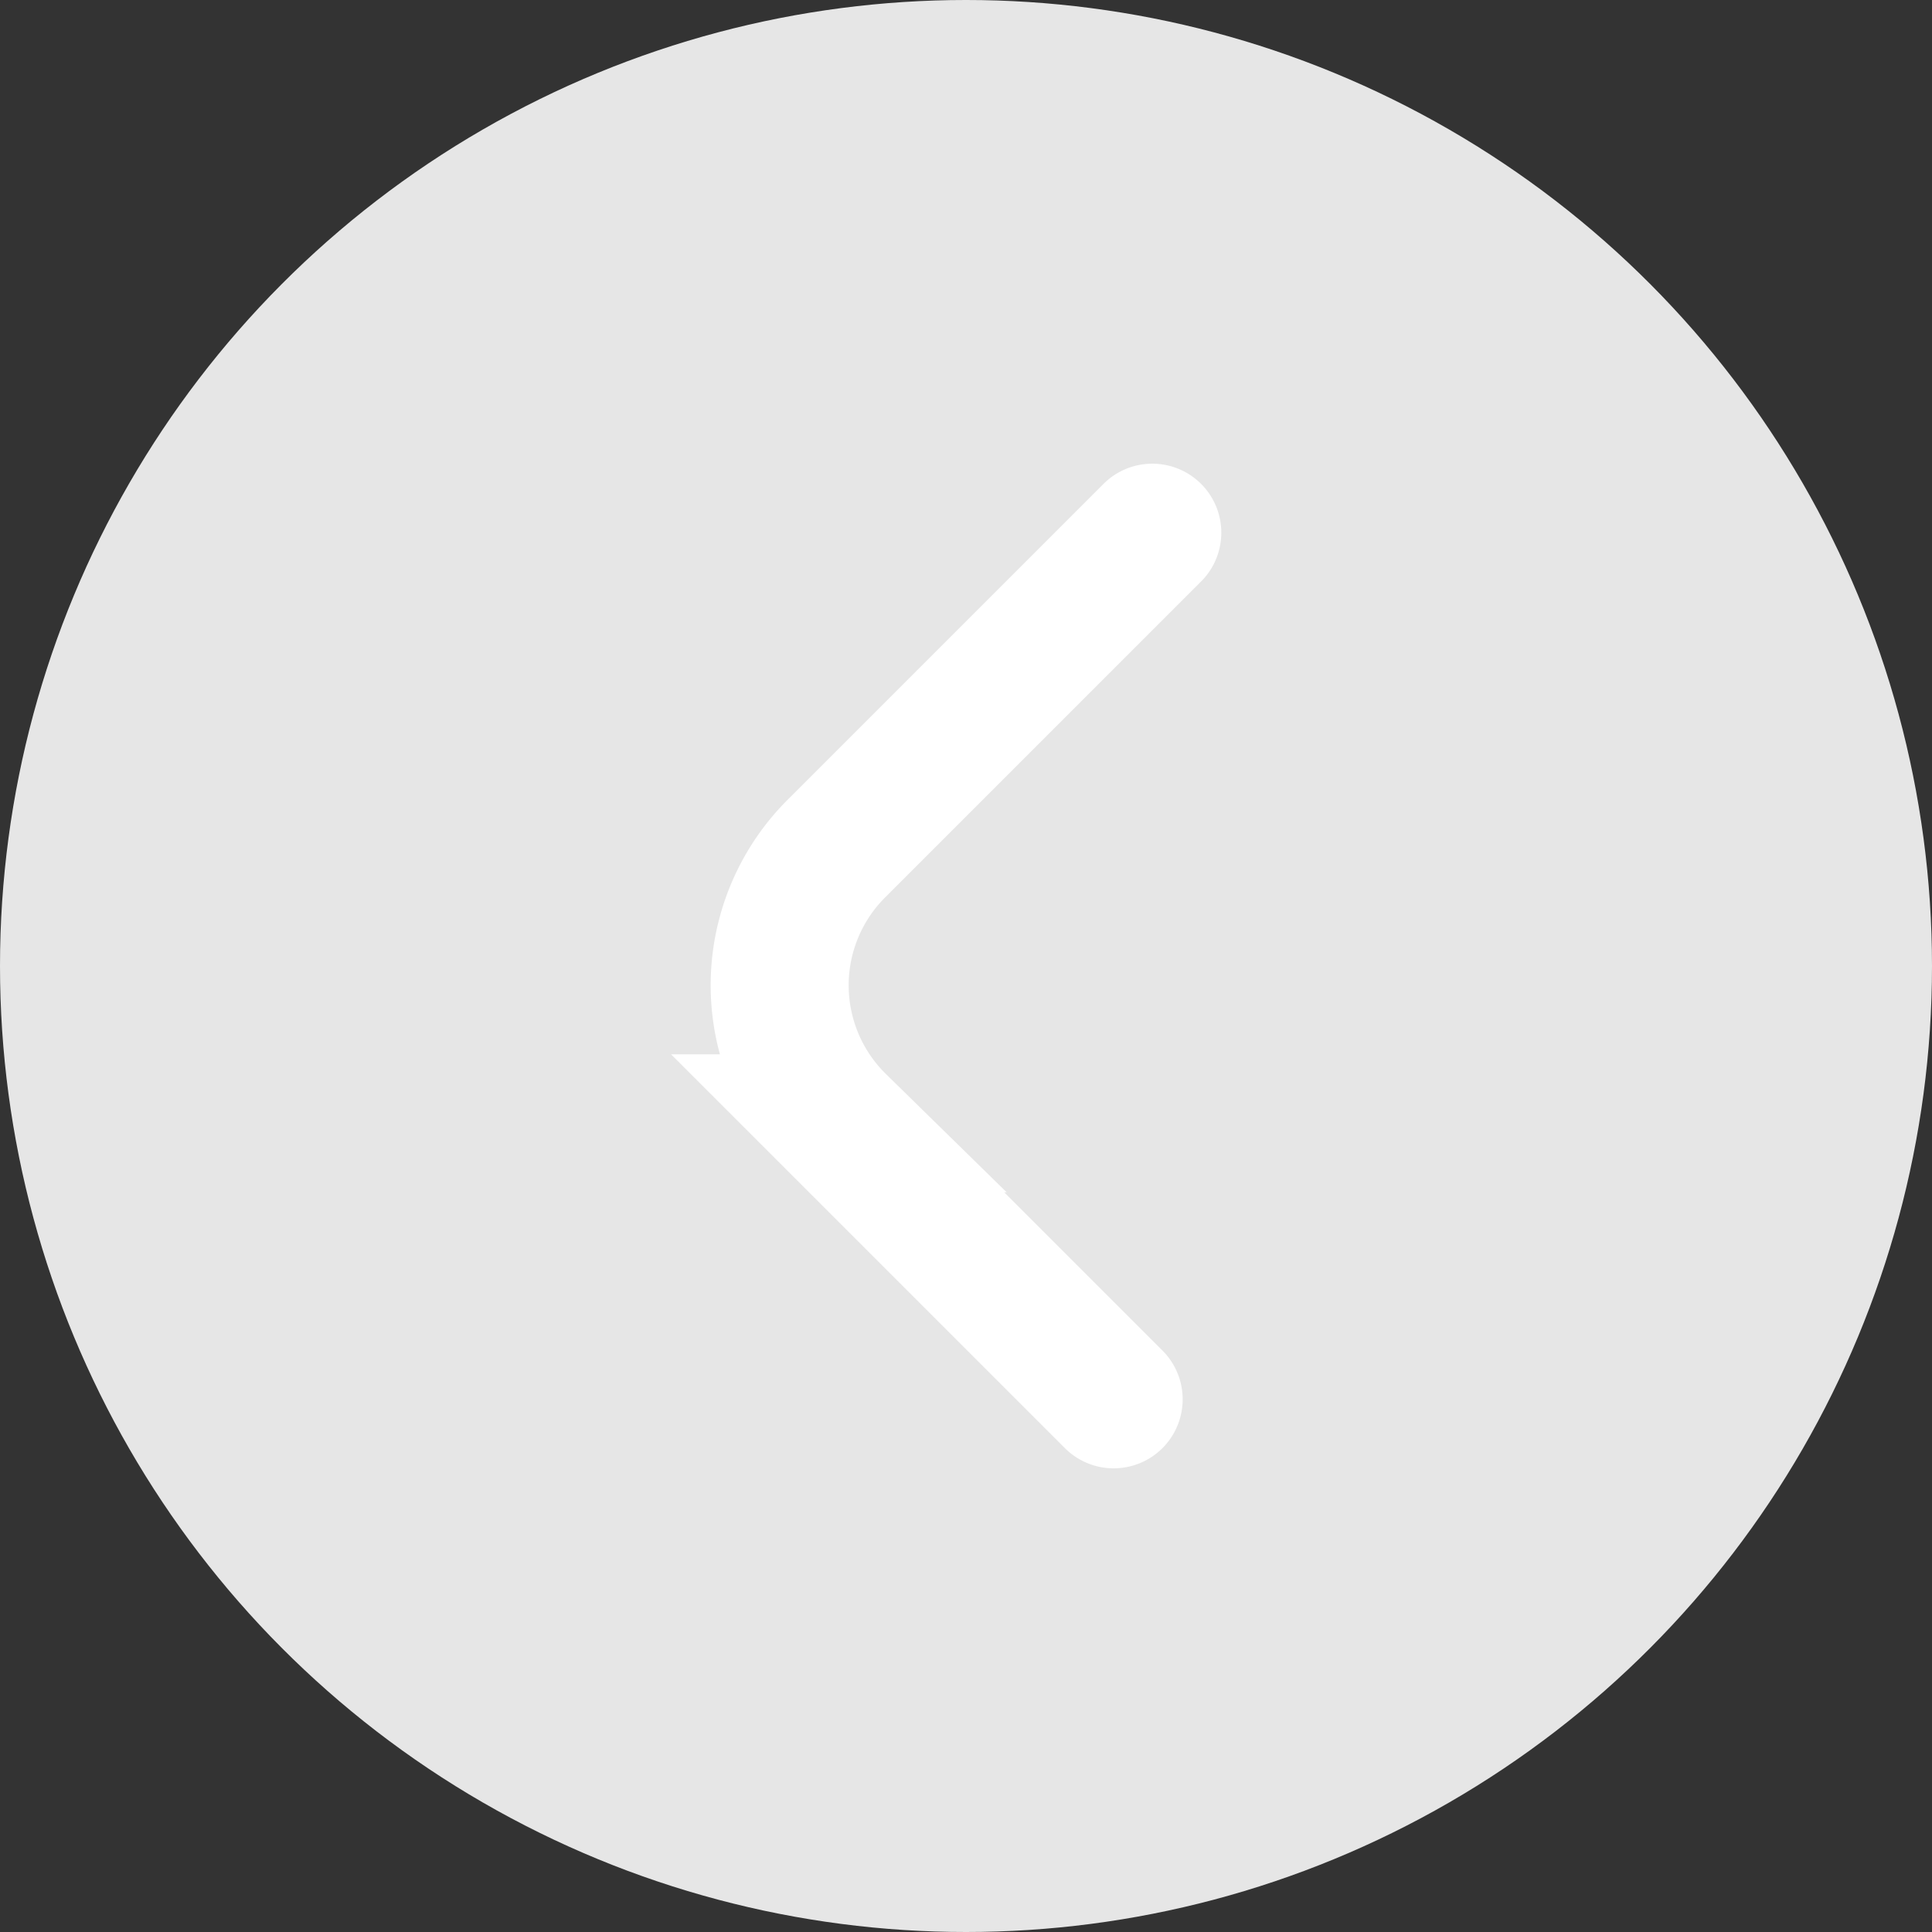 <svg id="图层_1" data-name="图层 1" xmlns="http://www.w3.org/2000/svg" viewBox="0 0 14 14"><rect x="0" y="0" width="14" height="14" fill="#333333" stroke="none"/><defs><style>.cls-1{fill:#e6e6e6;}.cls-2{fill:none;stroke:#fff;stroke-linecap:round;stroke-miterlimit:10;}</style></defs><title>logo</title><circle class="cls-1" cx="7" cy="7" r="7"/><path class="cls-2" d="M8.07,10.14l-2-2a1.4,1.4,0,0,1,0-2L8.35,3.86"/></svg>